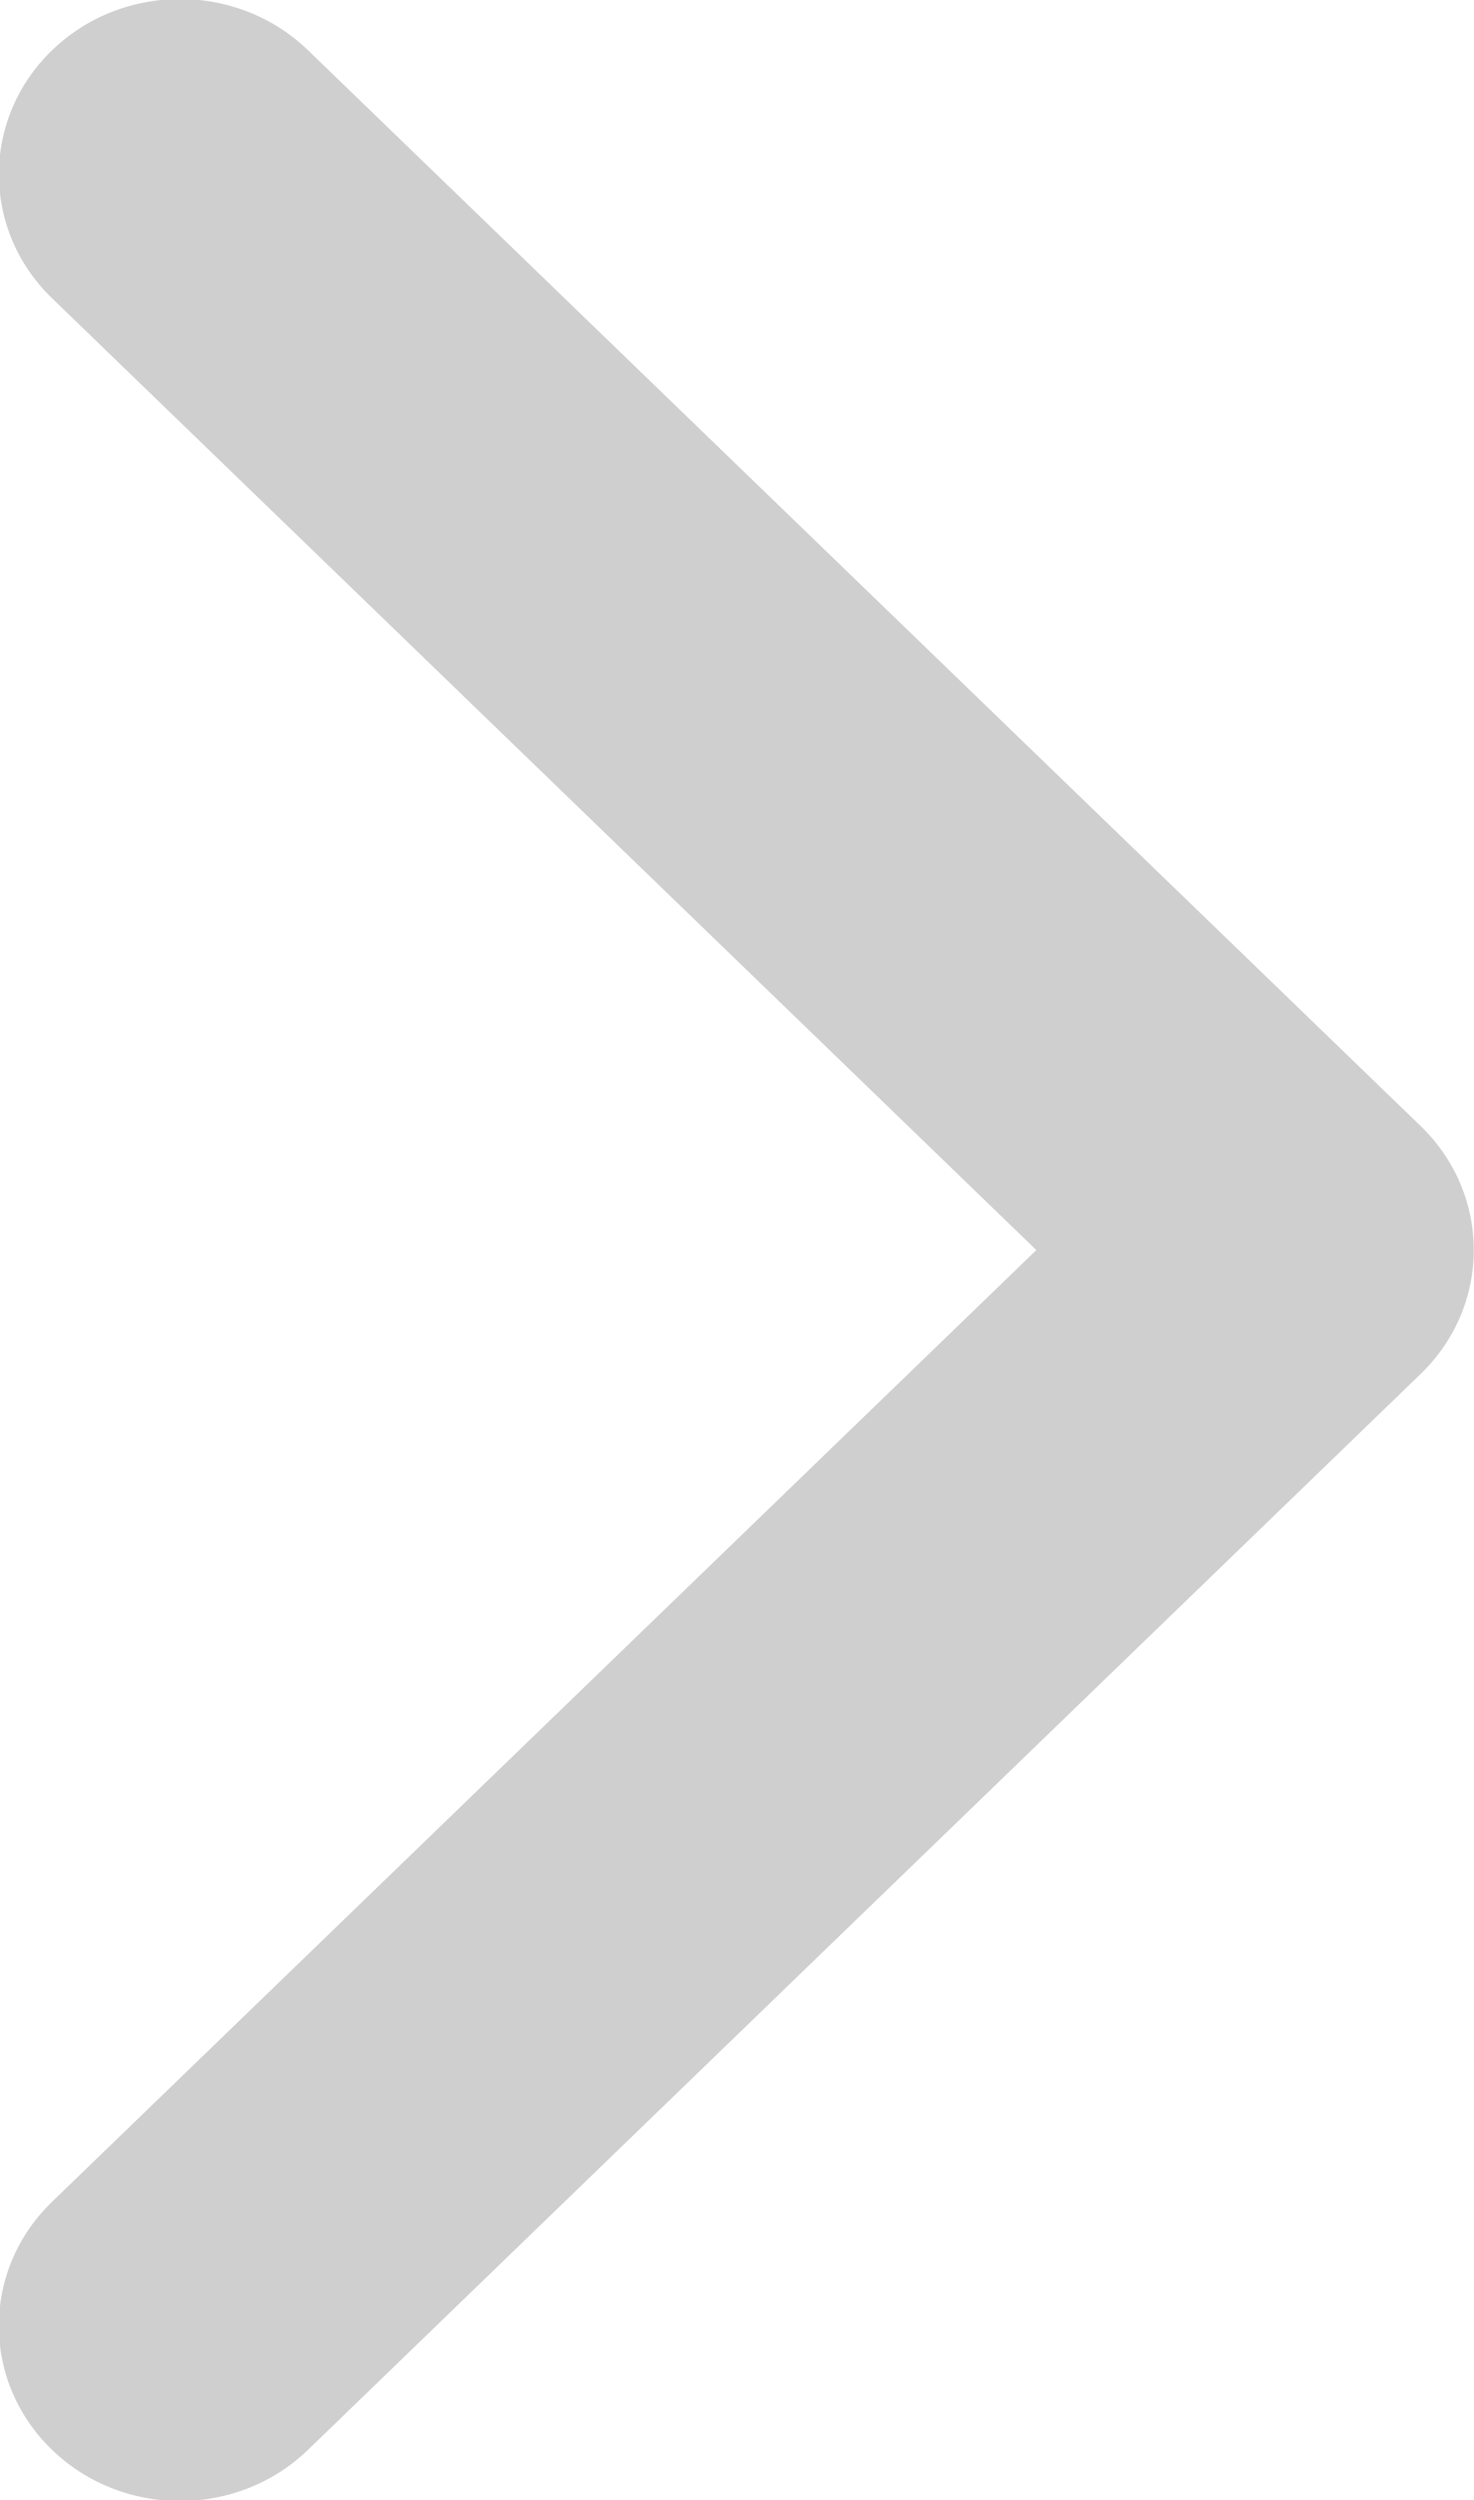 <svg xmlns="http://www.w3.org/2000/svg" xmlns:xlink="http://www.w3.org/1999/xlink" preserveAspectRatio="xMidYMid" width="18.93" height="32.09" viewBox="0 0 18.93 32.09">
  <defs>
    <style>
      .cls-1 {
        fill: #cfcfcf;
        fill-rule: evenodd;
      }
    </style>
  </defs>
  <path d="M18.246,17.635 L3.957,31.445 C3.048,32.323 1.575,32.323 0.667,31.445 C-0.242,30.567 -0.242,29.143 0.667,28.264 L13.309,16.046 L0.667,3.827 C-0.241,2.949 -0.241,1.525 0.667,0.647 C1.575,-0.232 3.049,-0.232 3.958,0.647 L18.246,14.455 C18.700,14.895 18.927,15.470 18.927,16.046 C18.927,16.621 18.699,17.197 18.246,17.635 Z" class="cls-1"/>
</svg>
